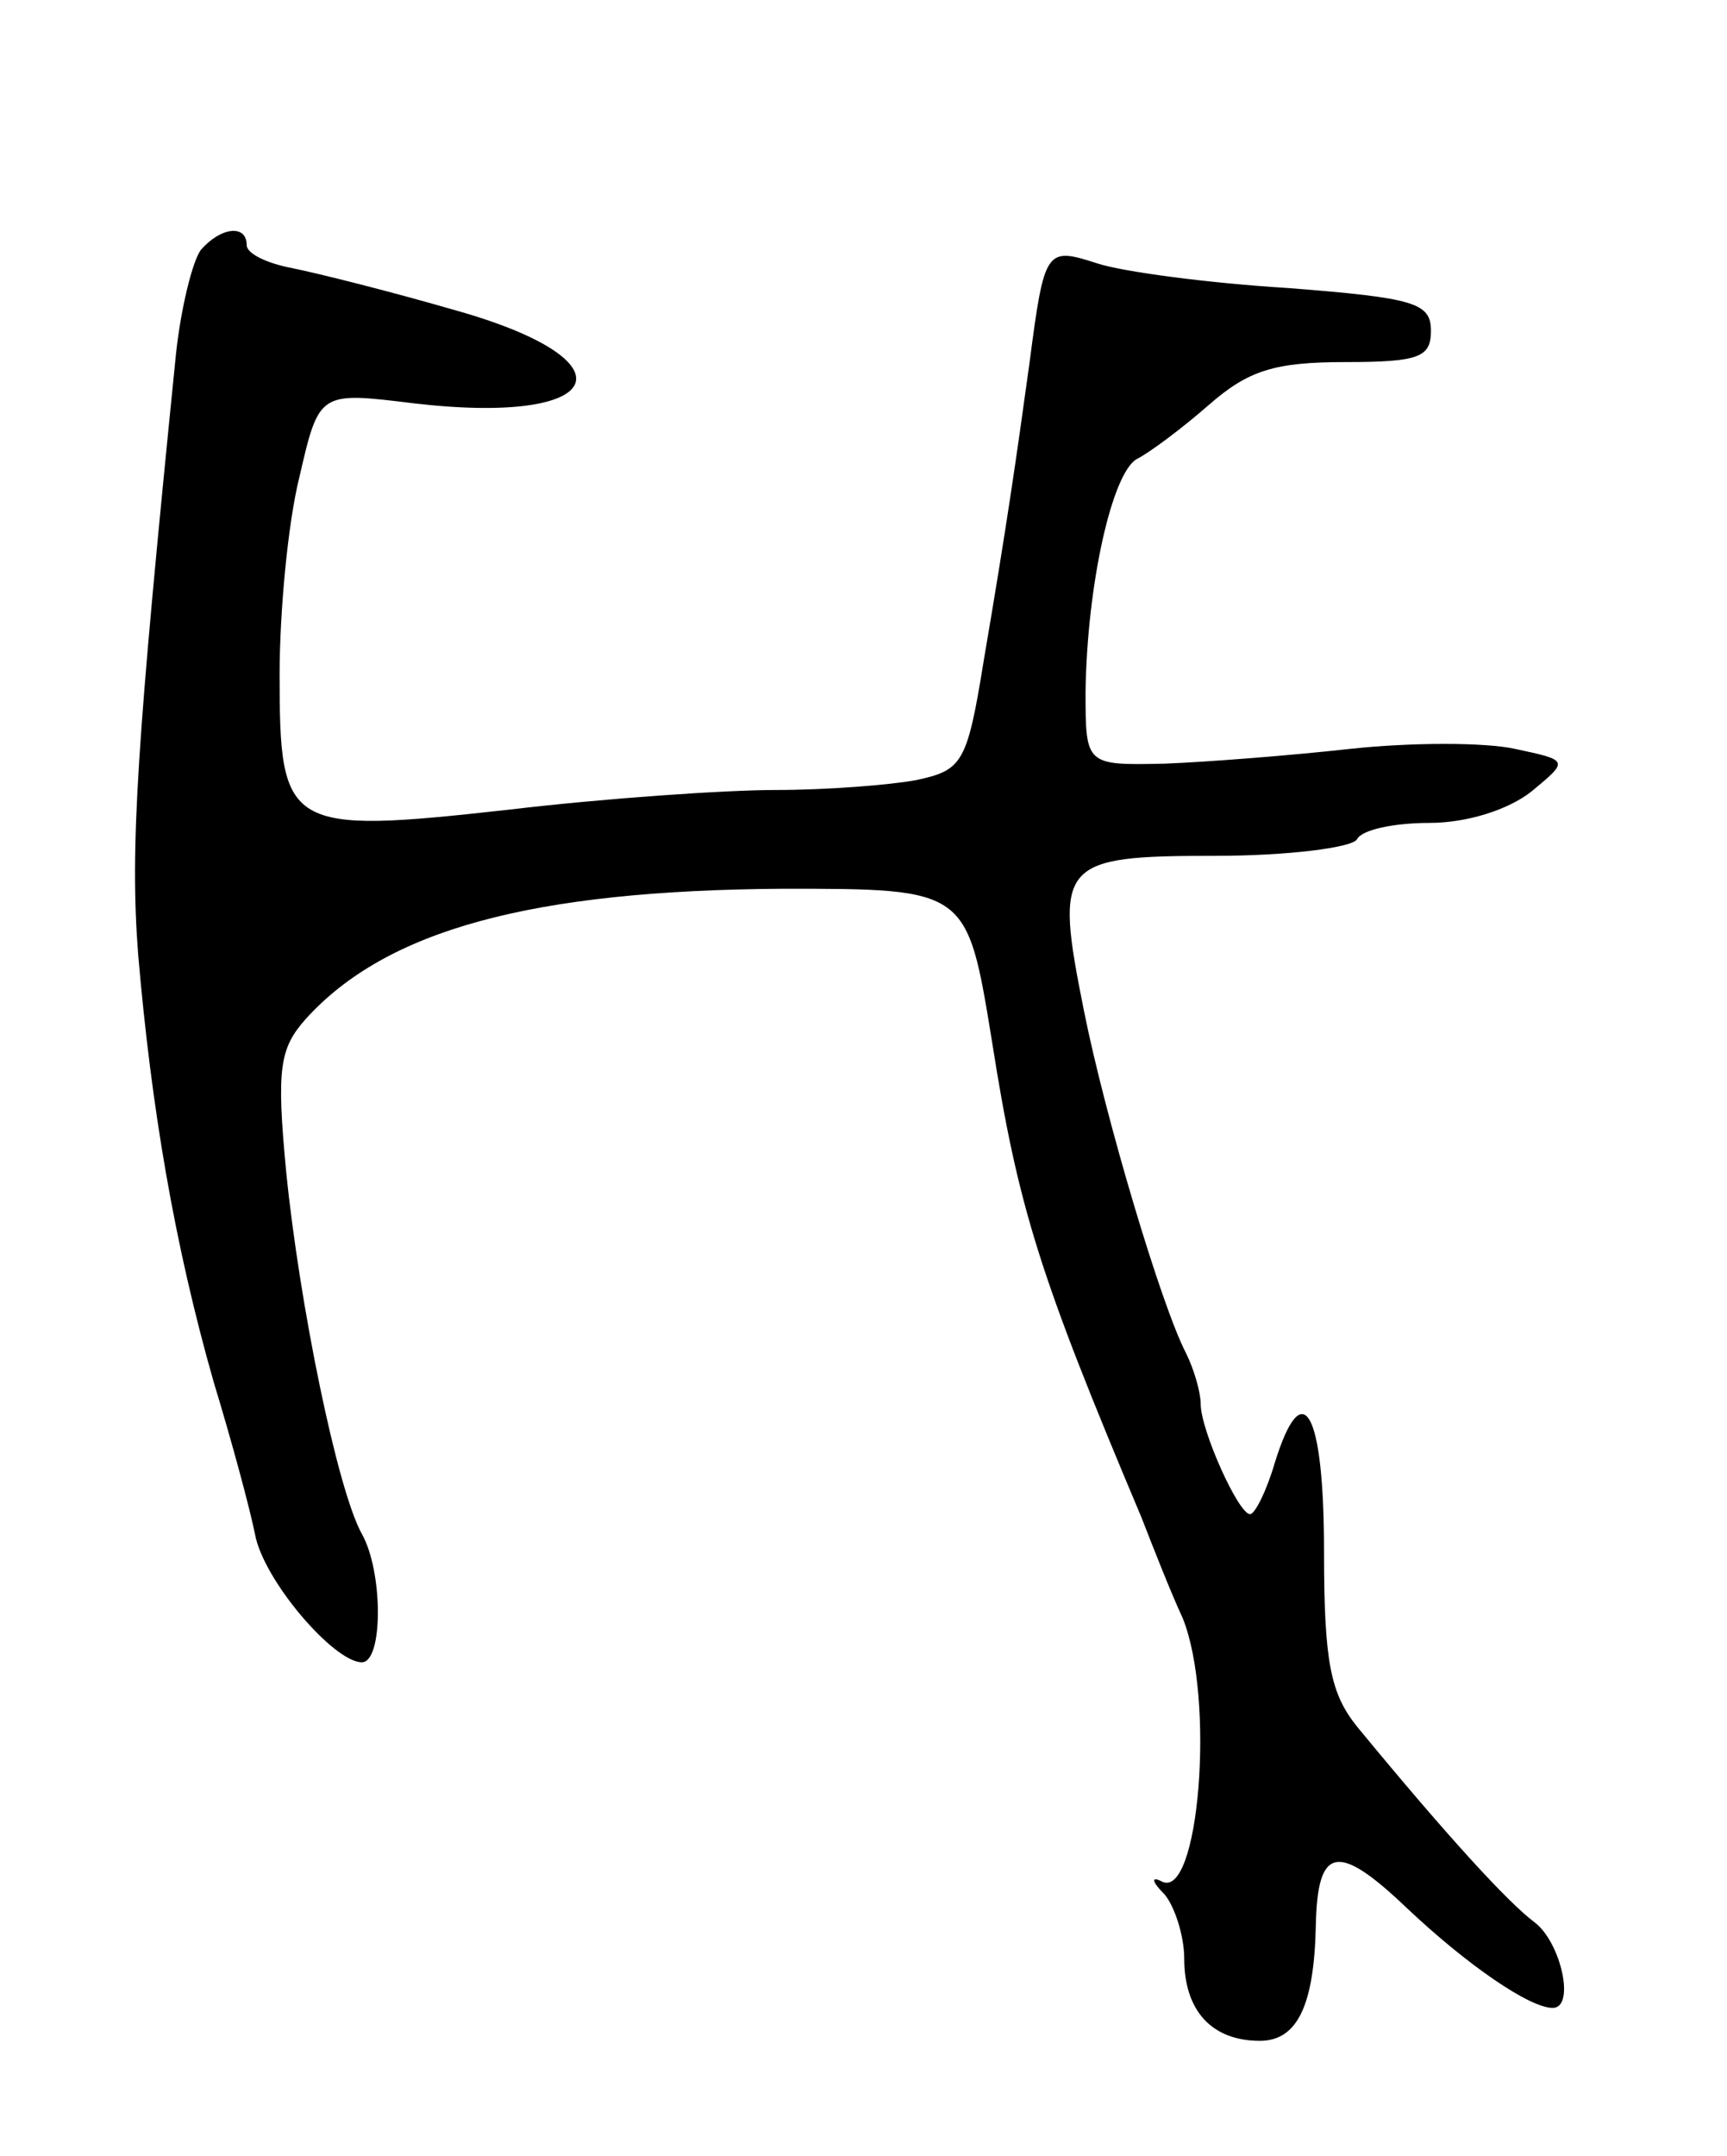 <svg version="1.0" xmlns="http://www.w3.org/2000/svg"
 width="105pt" height="131pt" viewBox="0 0 105 131"
 preserveAspectRatio="xMidYMid meet">
<g transform="translate(0,131) scale(0.1,-0.1)"
fill="#000000" stroke="none">
<path d="M122 1158 c-5 -7 -12 -35 -15 -63 -24 -238 -28 -300 -23 -365 8 -93
22 -176 46 -260 11 -36 22 -77 25 -92 5 -28 48 -78 65 -78 13 0 13 55 0 78
-15 27 -38 140 -46 220 -6 63 -4 75 12 93 49 54 137 78 290 79 112 0 112 0
127 -92 16 -102 29 -143 91 -290 7 -18 18 -46 25 -61 20 -49 10 -173 -13 -160
-6 3 -6 0 2 -8 6 -7 12 -25 12 -39 0 -32 17 -50 46 -50 23 0 33 22 34 70 1 48
13 51 55 11 37 -35 75 -61 89 -61 14 0 5 40 -11 52 -16 12 -52 51 -108 119
-16 20 -20 39 -20 106 0 86 -13 109 -30 54 -5 -17 -12 -31 -15 -31 -7 0 -30
51 -30 67 0 7 -4 21 -9 31 -15 29 -49 143 -62 208 -18 90 -15 94 80 94 44 0
83 5 86 10 3 6 23 10 44 10 23 0 48 8 62 19 23 19 23 19 -10 26 -18 4 -63 4
-100 0 -36 -4 -87 -8 -113 -9 -48 -1 -48 -1 -48 44 1 65 16 132 31 141 8 4 28
19 44 33 24 21 40 26 83 26 45 0 52 3 52 19 0 17 -10 20 -87 26 -49 3 -101 10
-116 15 -31 10 -32 9 -41 -60 -8 -58 -14 -100 -28 -182 -10 -62 -13 -66 -41
-72 -16 -3 -55 -6 -85 -6 -31 0 -104 -5 -163 -12 -135 -15 -139 -12 -139 82 0
38 5 92 12 120 12 52 12 52 69 45 119 -14 136 26 24 57 -38 11 -82 22 -97 25
-16 3 -28 9 -28 14 0 13 -16 11 -28 -3z"/>
</g>
</svg>
